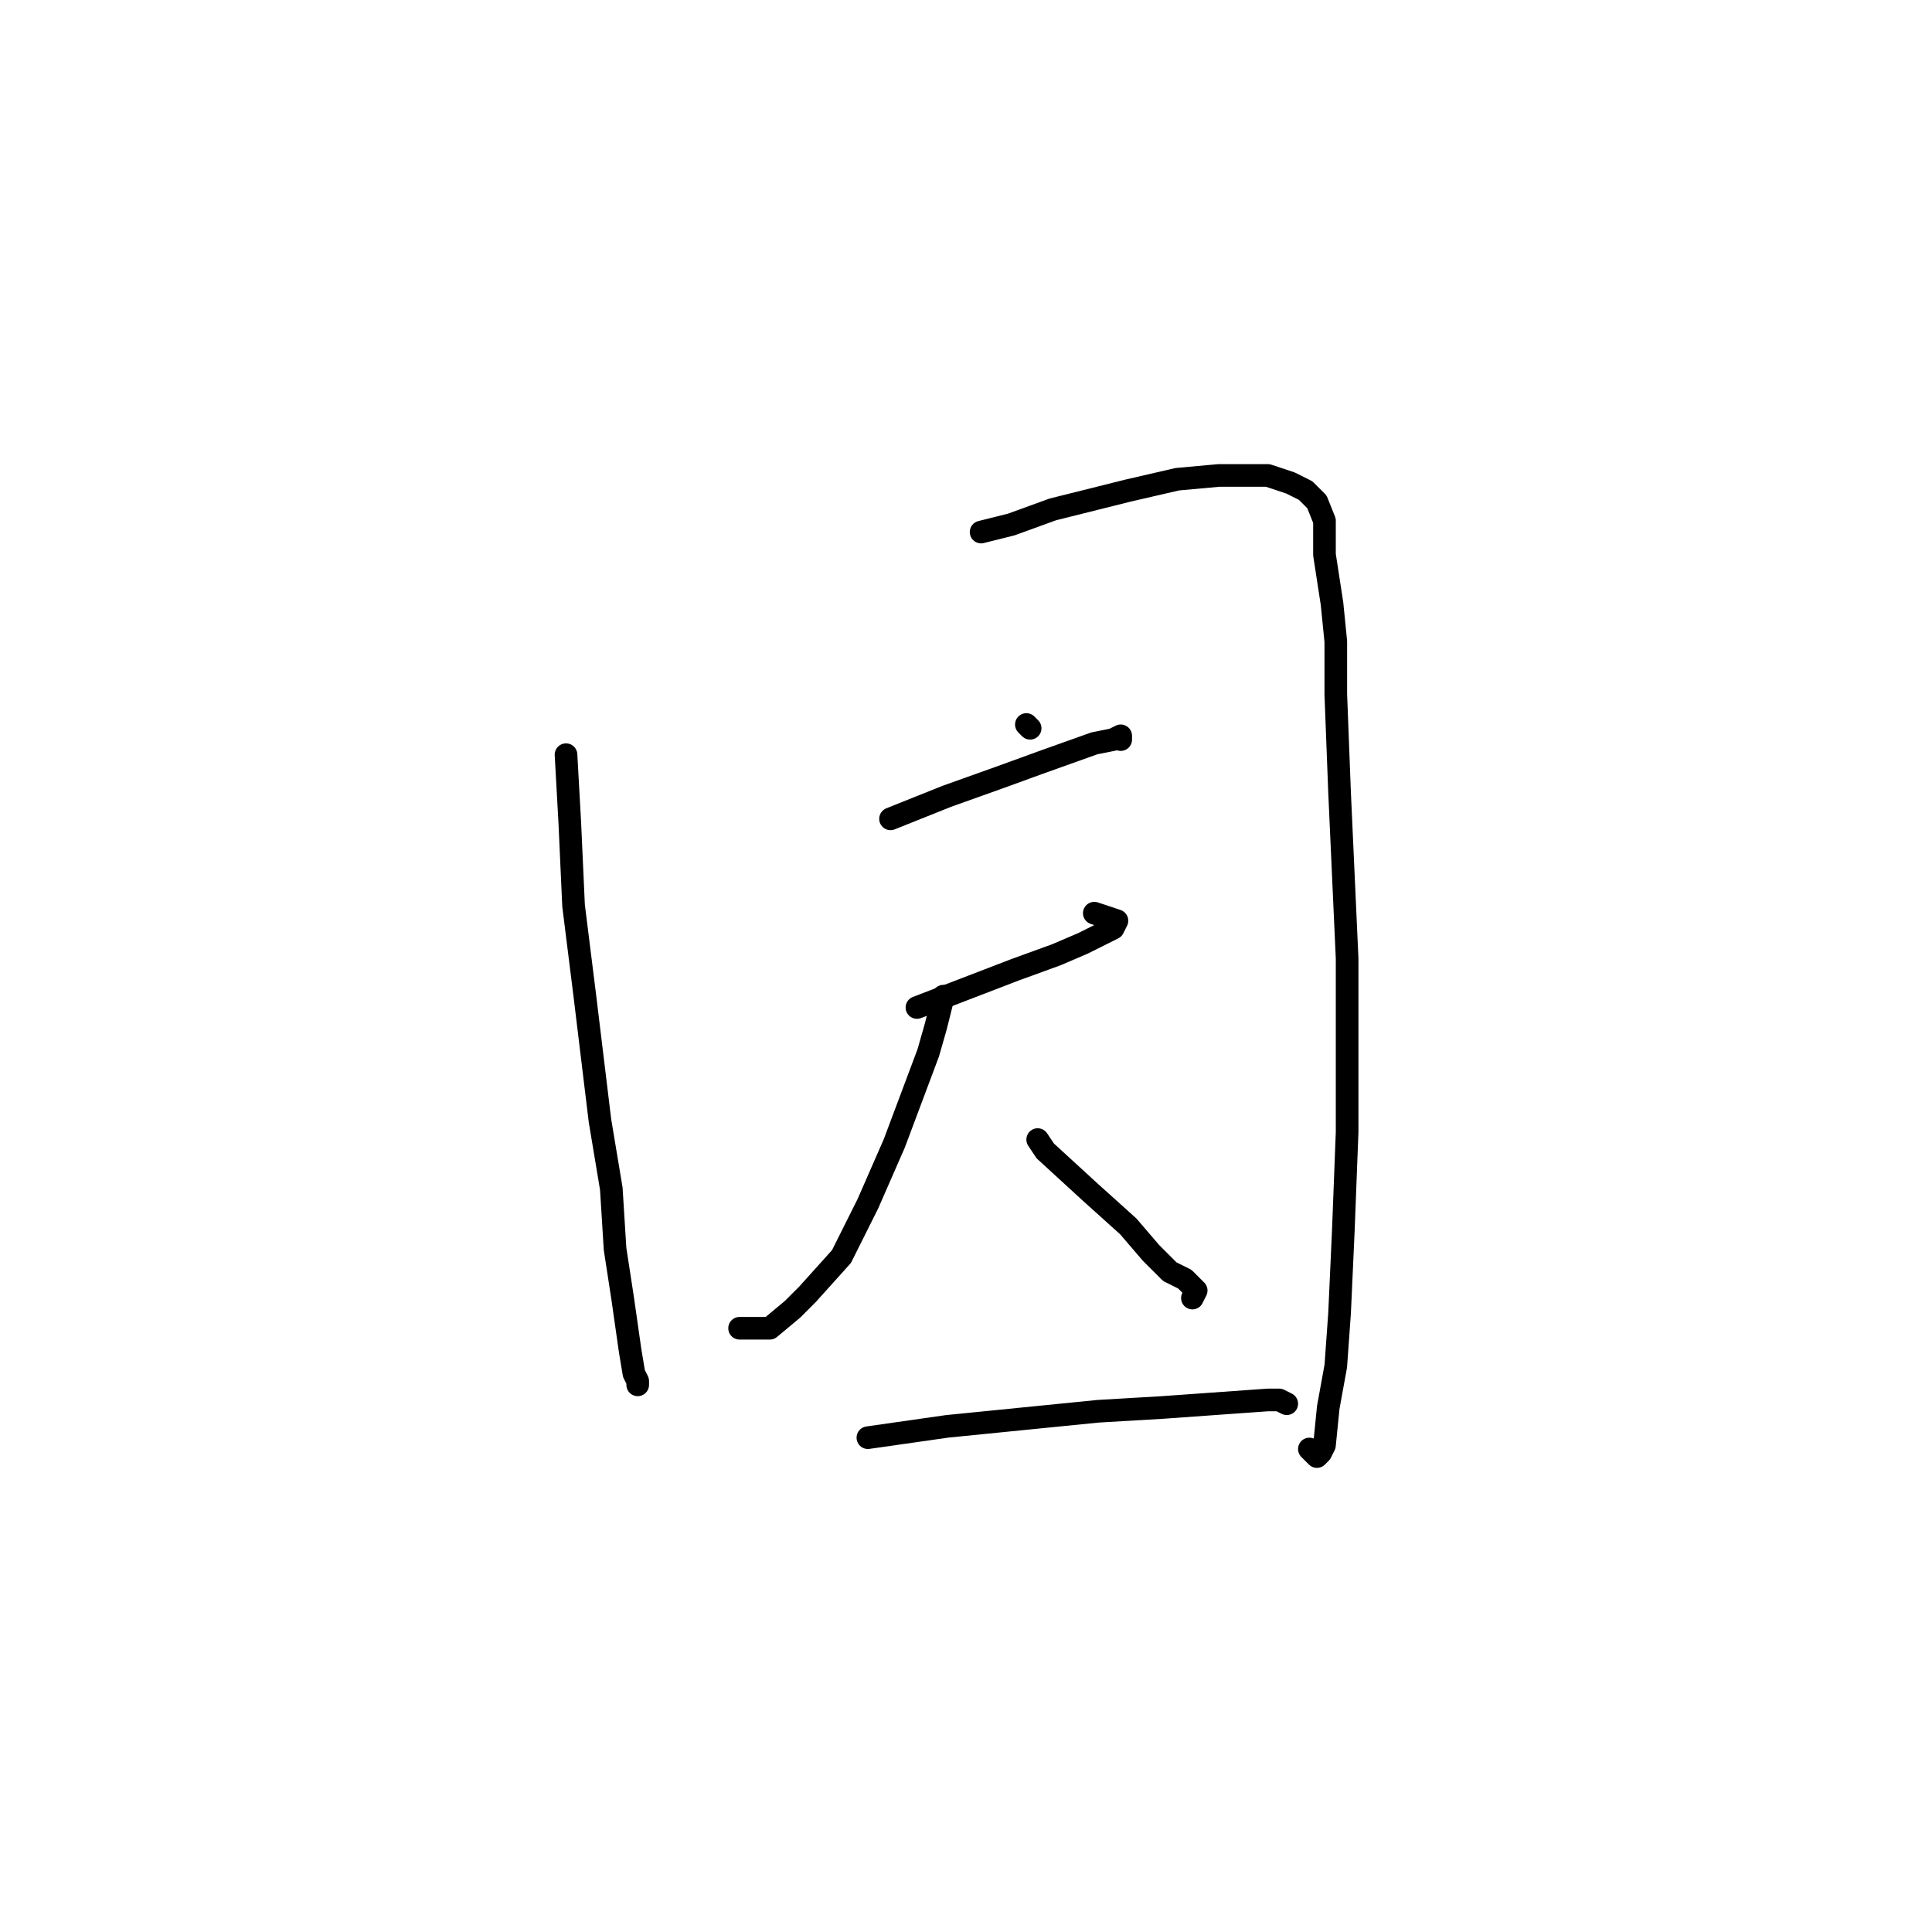 <?xml version="1.0" standalone="no"?>
    <svg width="256" height="256" xmlns="http://www.w3.org/2000/svg" version="1.1">
    <polyline stroke="black" stroke-width="3" stroke-linecap="round" fill="transparent" stroke-linejoin="round" points="75 100 75.5 109 76 120 77.5 132 79.5 148.5 81 157.5 81.5 165.5 82.5 172 83.5 179 84 182 84.5 183 84.5 183.5 84.5 183.5 " />
        <polyline stroke="black" stroke-width="3" stroke-linecap="round" fill="transparent" stroke-linejoin="round" points="130 70.5 134 69.5 139.5 67.5 149.5 65 156 63.5 161.5 63 168 63 171 64 173 65 174.5 66.5 175.5 69 175.5 73.5 176.5 80 177 85 177 92 177.5 105 178 116 178.5 127 178.5 138.5 178.5 150 178 163 177.5 174 177 181 176 186.5 175.5 191.5 175 192.5 174.5 193 174 192.5 173.5 192 173.5 192 " />
        <polyline stroke="black" stroke-width="3" stroke-linecap="round" fill="transparent" stroke-linejoin="round" points="136 96 136.5 96.5 136.5 96.5 " />
        <polyline stroke="black" stroke-width="3" stroke-linecap="round" fill="transparent" stroke-linejoin="round" points="118 108.5 125.5 105.5 132.5 103 138 101 145 98.5 147.5 98 148.5 97.5 148.5 98 148.5 98 " />
        <polyline stroke="black" stroke-width="3" stroke-linecap="round" fill="transparent" stroke-linejoin="round" points="121.5 133.5 128 131 134.5 128.5 140 126.5 143.5 125 146.5 123.5 147.5 123 148 122 145 121 145 121 " />
        <polyline stroke="black" stroke-width="3" stroke-linecap="round" fill="transparent" stroke-linejoin="round" points="125 132 124 136 123 139.5 118.5 151.5 115 159.5 111.5 166.5 107 171.5 105 173.5 102 176 98 176 98 176 " />
        <polyline stroke="black" stroke-width="3" stroke-linecap="round" fill="transparent" stroke-linejoin="round" points="137.5 151 138.5 152.5 144.5 158 149.5 162.5 152.5 166 155 168.5 157 169.5 158 170.5 158.5 171 158 172 158 172 " />
        <polyline stroke="black" stroke-width="3" stroke-linecap="round" fill="transparent" stroke-linejoin="round" points="115 190.5 125.5 189 135.5 188 145.5 187 154 186.5 161 186 168 185.5 169.5 185.5 170.5 186 170.5 186 " />
        </svg>